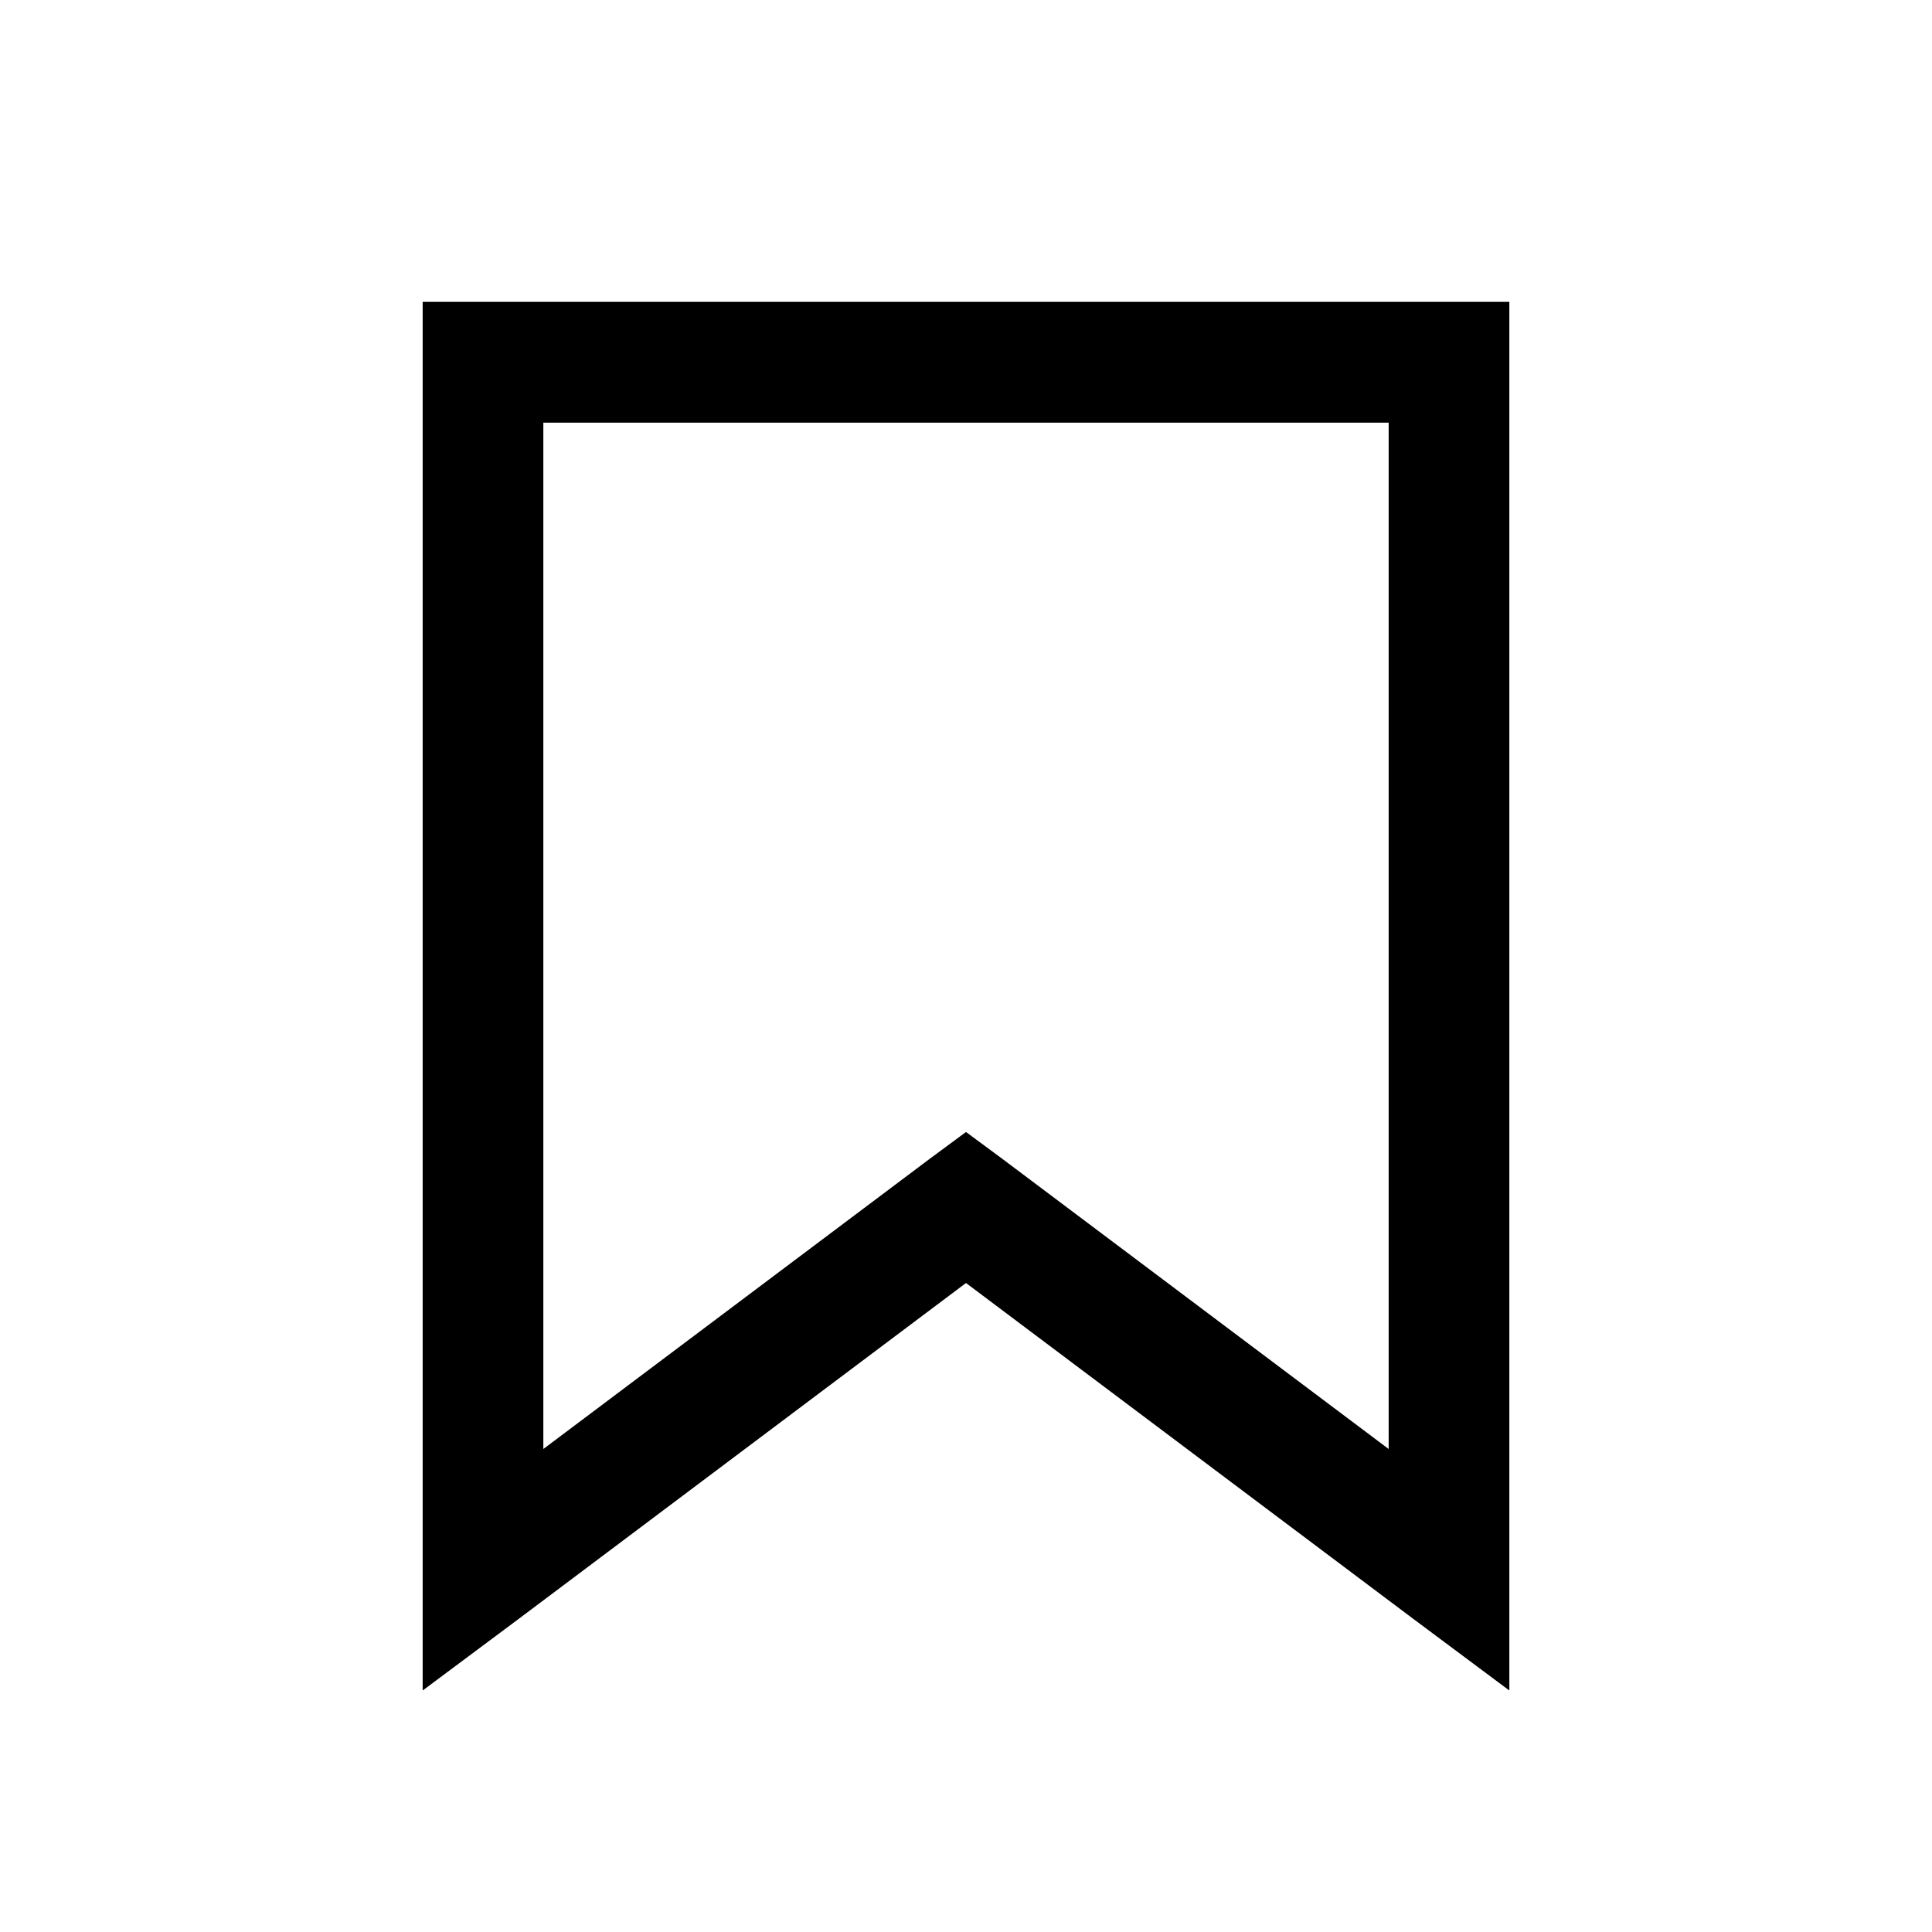 <svg width="26" height="26" viewBox="0 0 26 26" fill="none" xmlns="http://www.w3.org/2000/svg">
<path d="M5.688 4.062V22.75L6.982 21.785L13 17.266L19.018 21.785L20.312 22.75V4.062H5.688ZM7.312 5.688H18.688V19.5L13.482 15.59L13 15.234L12.518 15.59L7.312 19.5V5.688Z" fill="black"/>
</svg>

